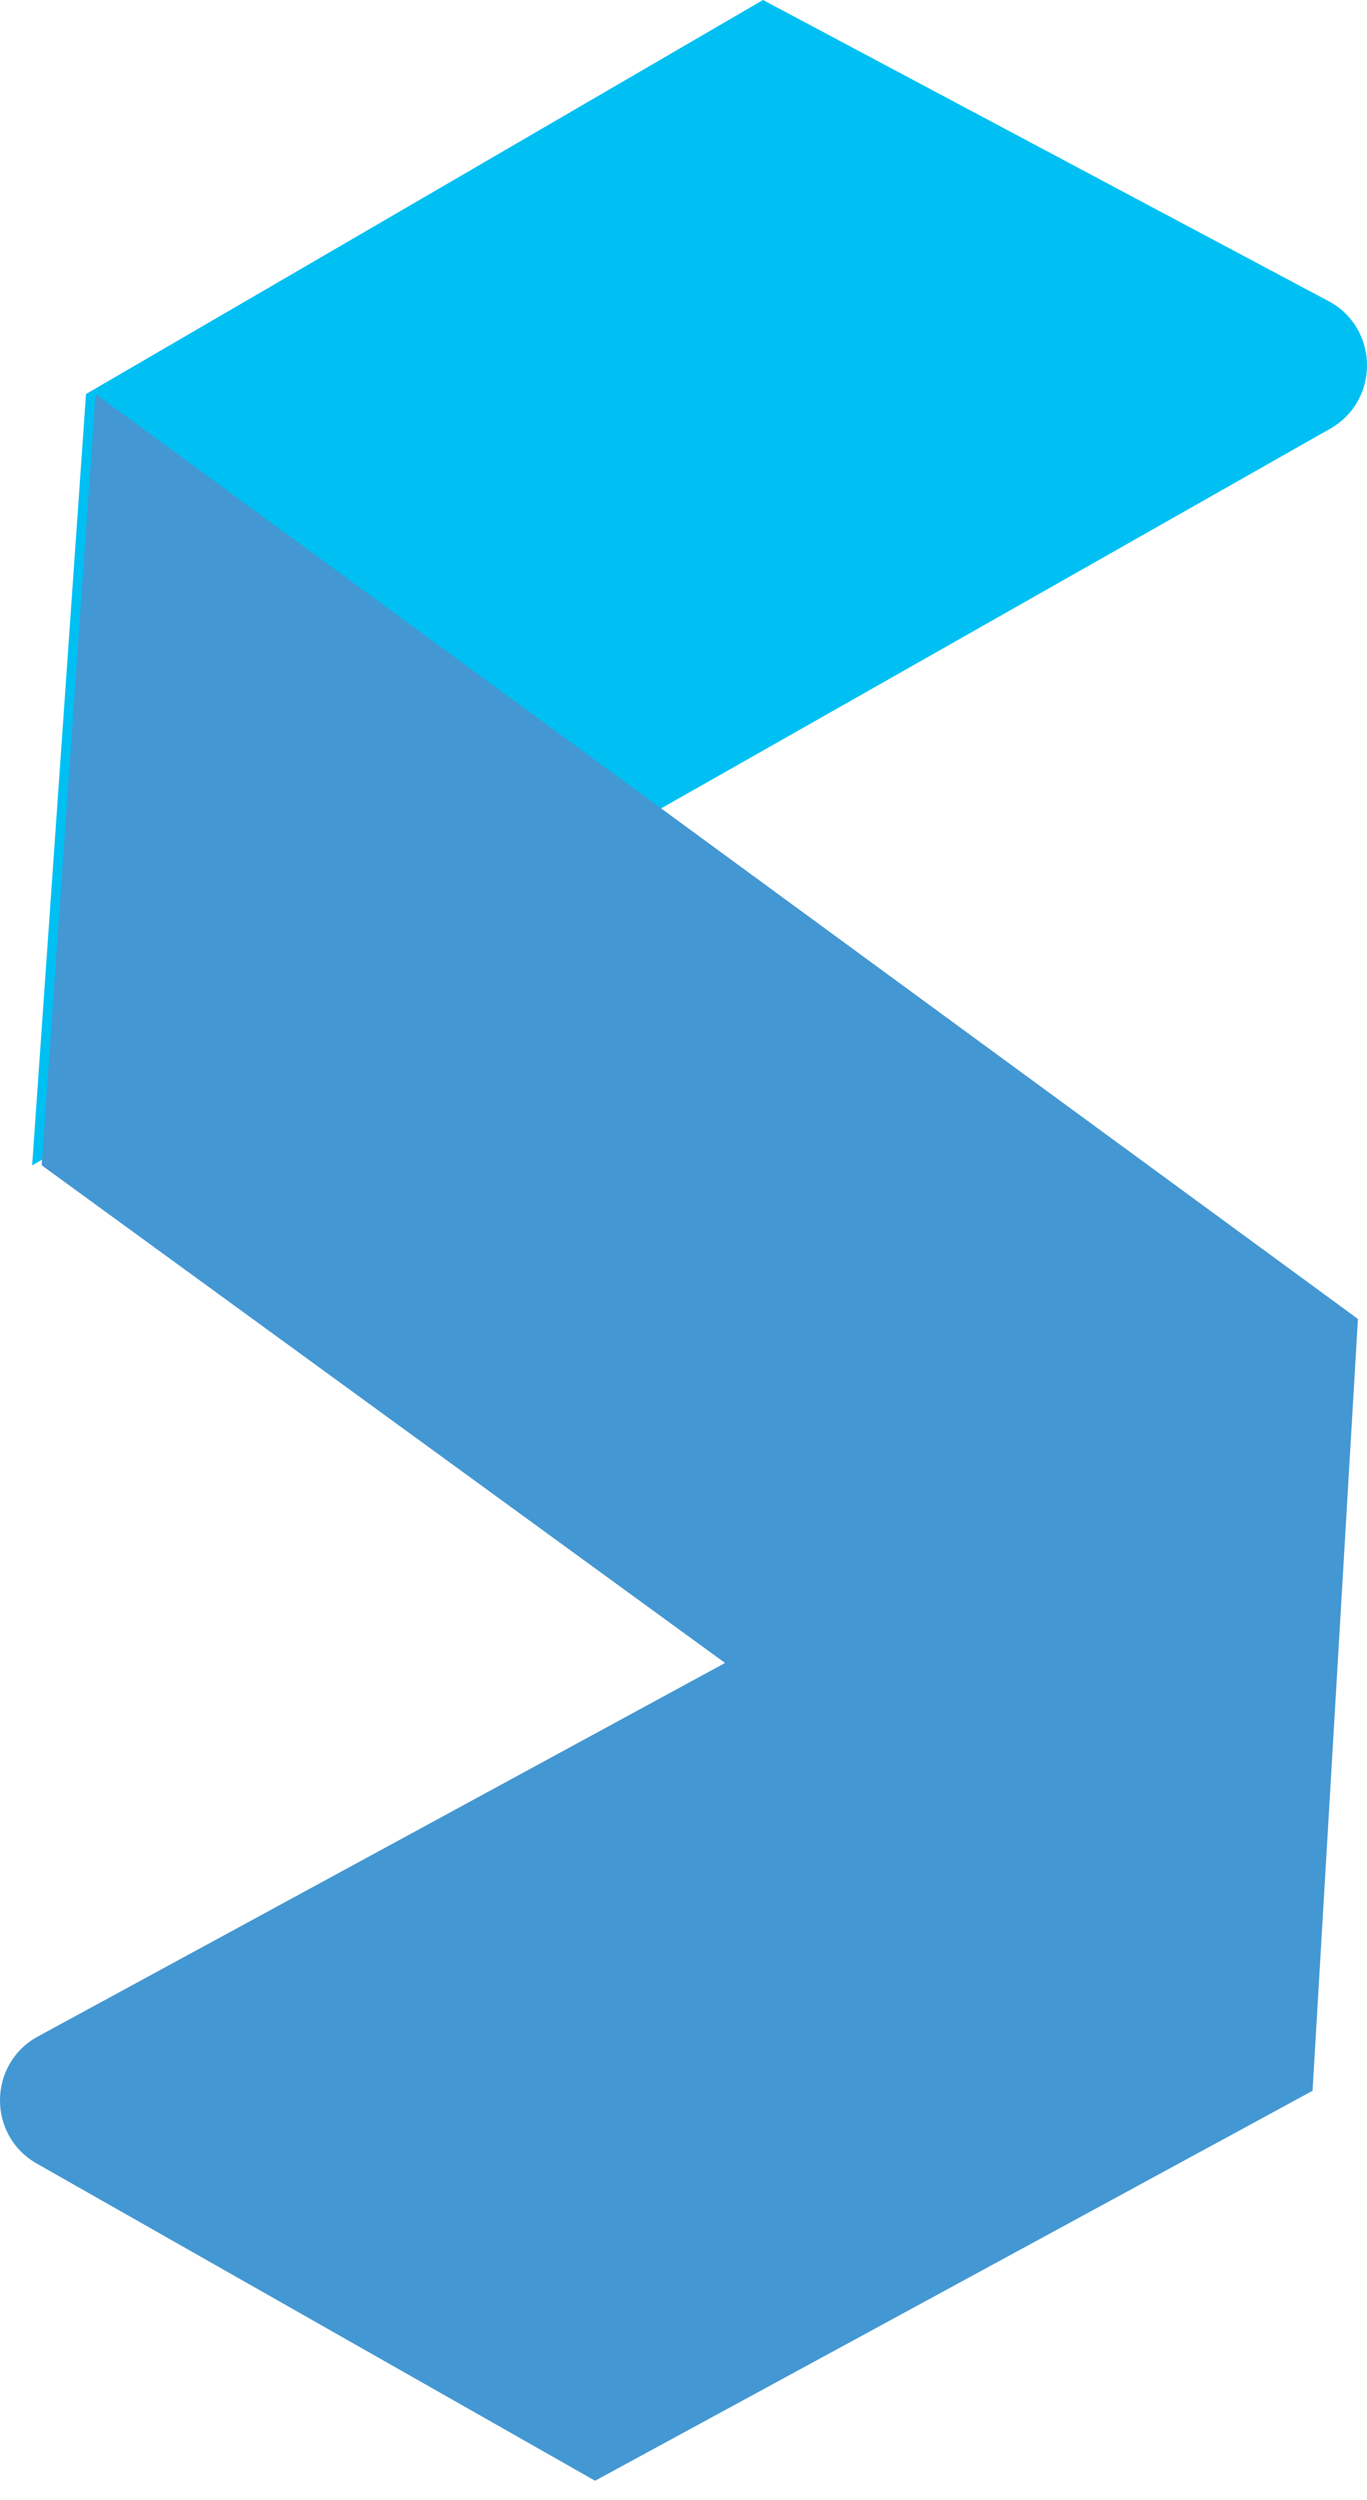 <svg width="35" height="64" viewBox="0 0 35 64" fill="none" xmlns="http://www.w3.org/2000/svg">
<path d="M34.013 7.707L19.536 0L2.202 10.086L0.823 29.83L34.057 10.974C35.334 10.247 35.309 8.398 34.013 7.707Z" fill="#00C0F3"/>
<path d="M0.943 55.383L15.236 63.501L33.606 53.519L34.768 33.762L2.446 10.085L1.066 29.828L18.564 42.568L0.974 52.127C-0.311 52.824 -0.328 54.661 0.943 55.383Z" fill="#4397D2"/>
</svg>
